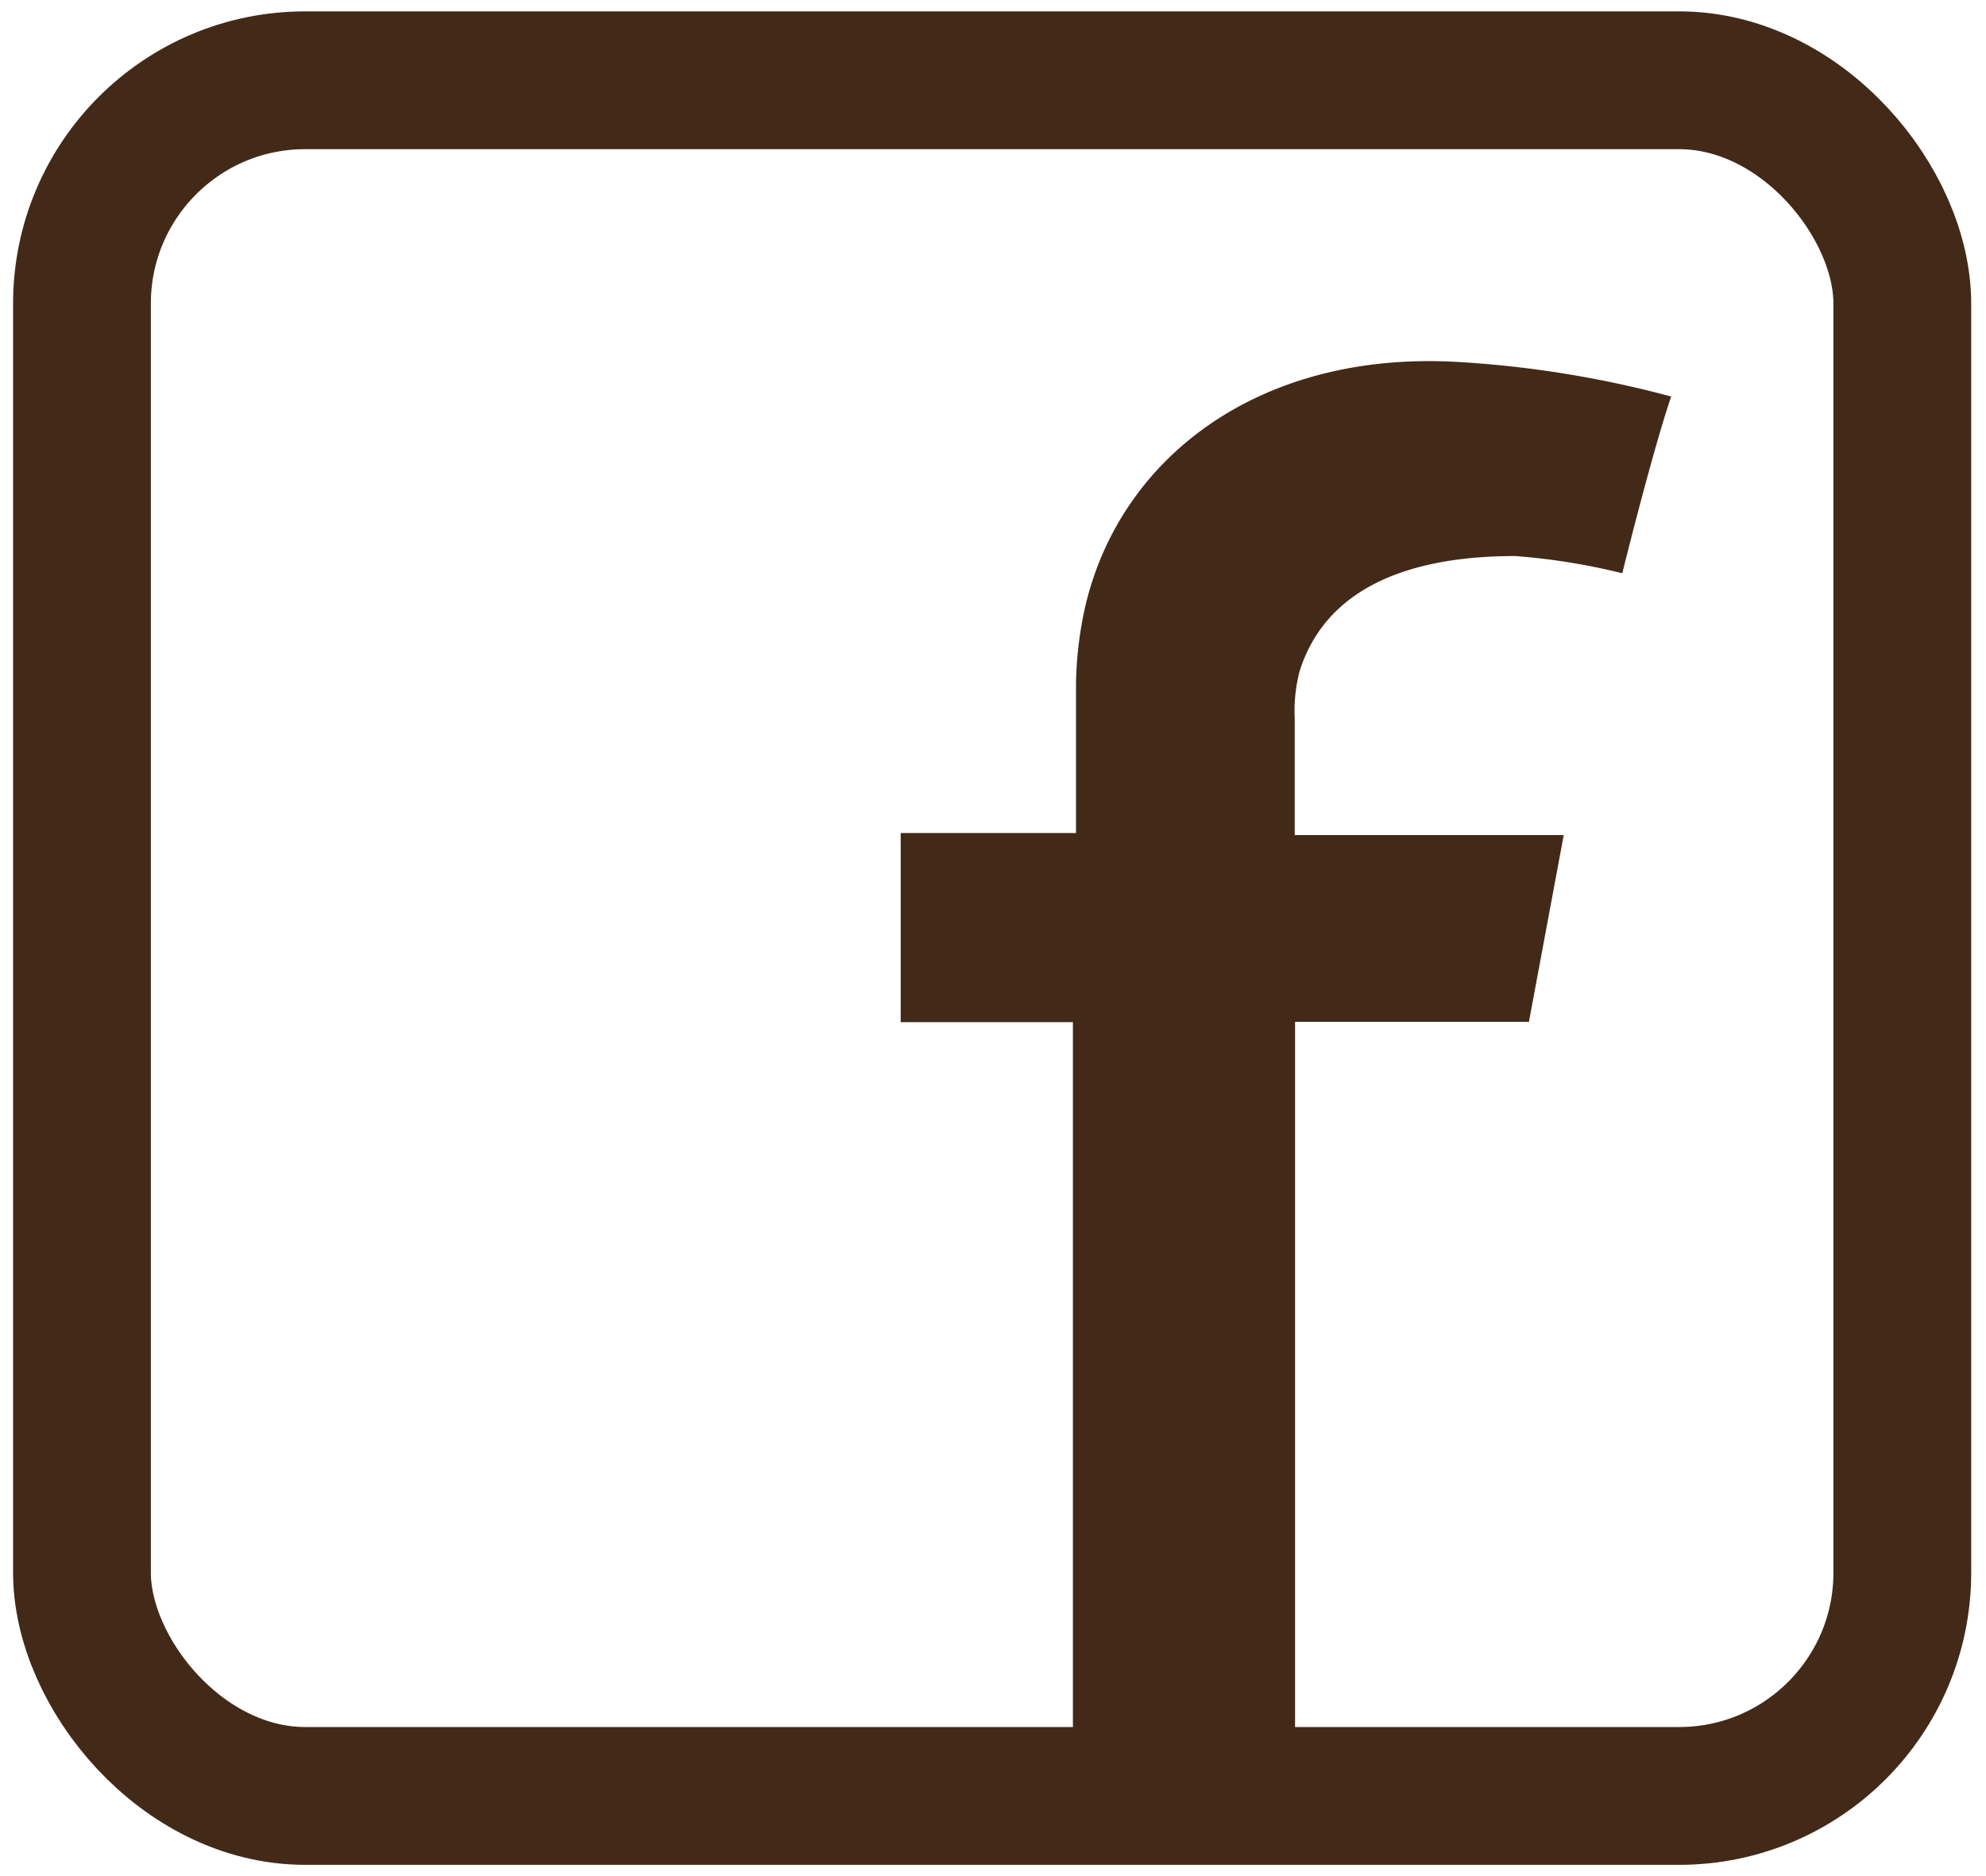 <svg id="Слой_1" data-name="Слой 1" xmlns="http://www.w3.org/2000/svg" viewBox="0 0 57.66 54.46"><defs><style>.cls-1{fill:none;stroke:#432918;stroke-miterlimit:10;stroke-width:4px;}.cls-2{fill:#432918;}</style></defs><rect class="cls-1" x="2.38" y="2.33" width="52.85" height="49.8" rx="6.48"/><path class="cls-2" d="M44.39,29.66H37.6c0,7.52,0,13.94,0,21.39H31.15V29.67h-5c0-1.16,0-4.33,0-5.49,1.65,0,3.23,0,5.09,0,0-1.78,0-2.62,0-4.35a11,11,0,0,1,.26-2.19c1-4.36,5.08-7.49,10.89-7.13a30.79,30.79,0,0,1,6.13,1c-.44,1.28-1.14,4-1.42,5.13a18.71,18.71,0,0,0-3.11-.5c-3.39,0-5.56,1.11-6.26,3.35a4.57,4.57,0,0,0-.14,1.38c0,1.38,0,1.88,0,3.37H45.4"/></svg>